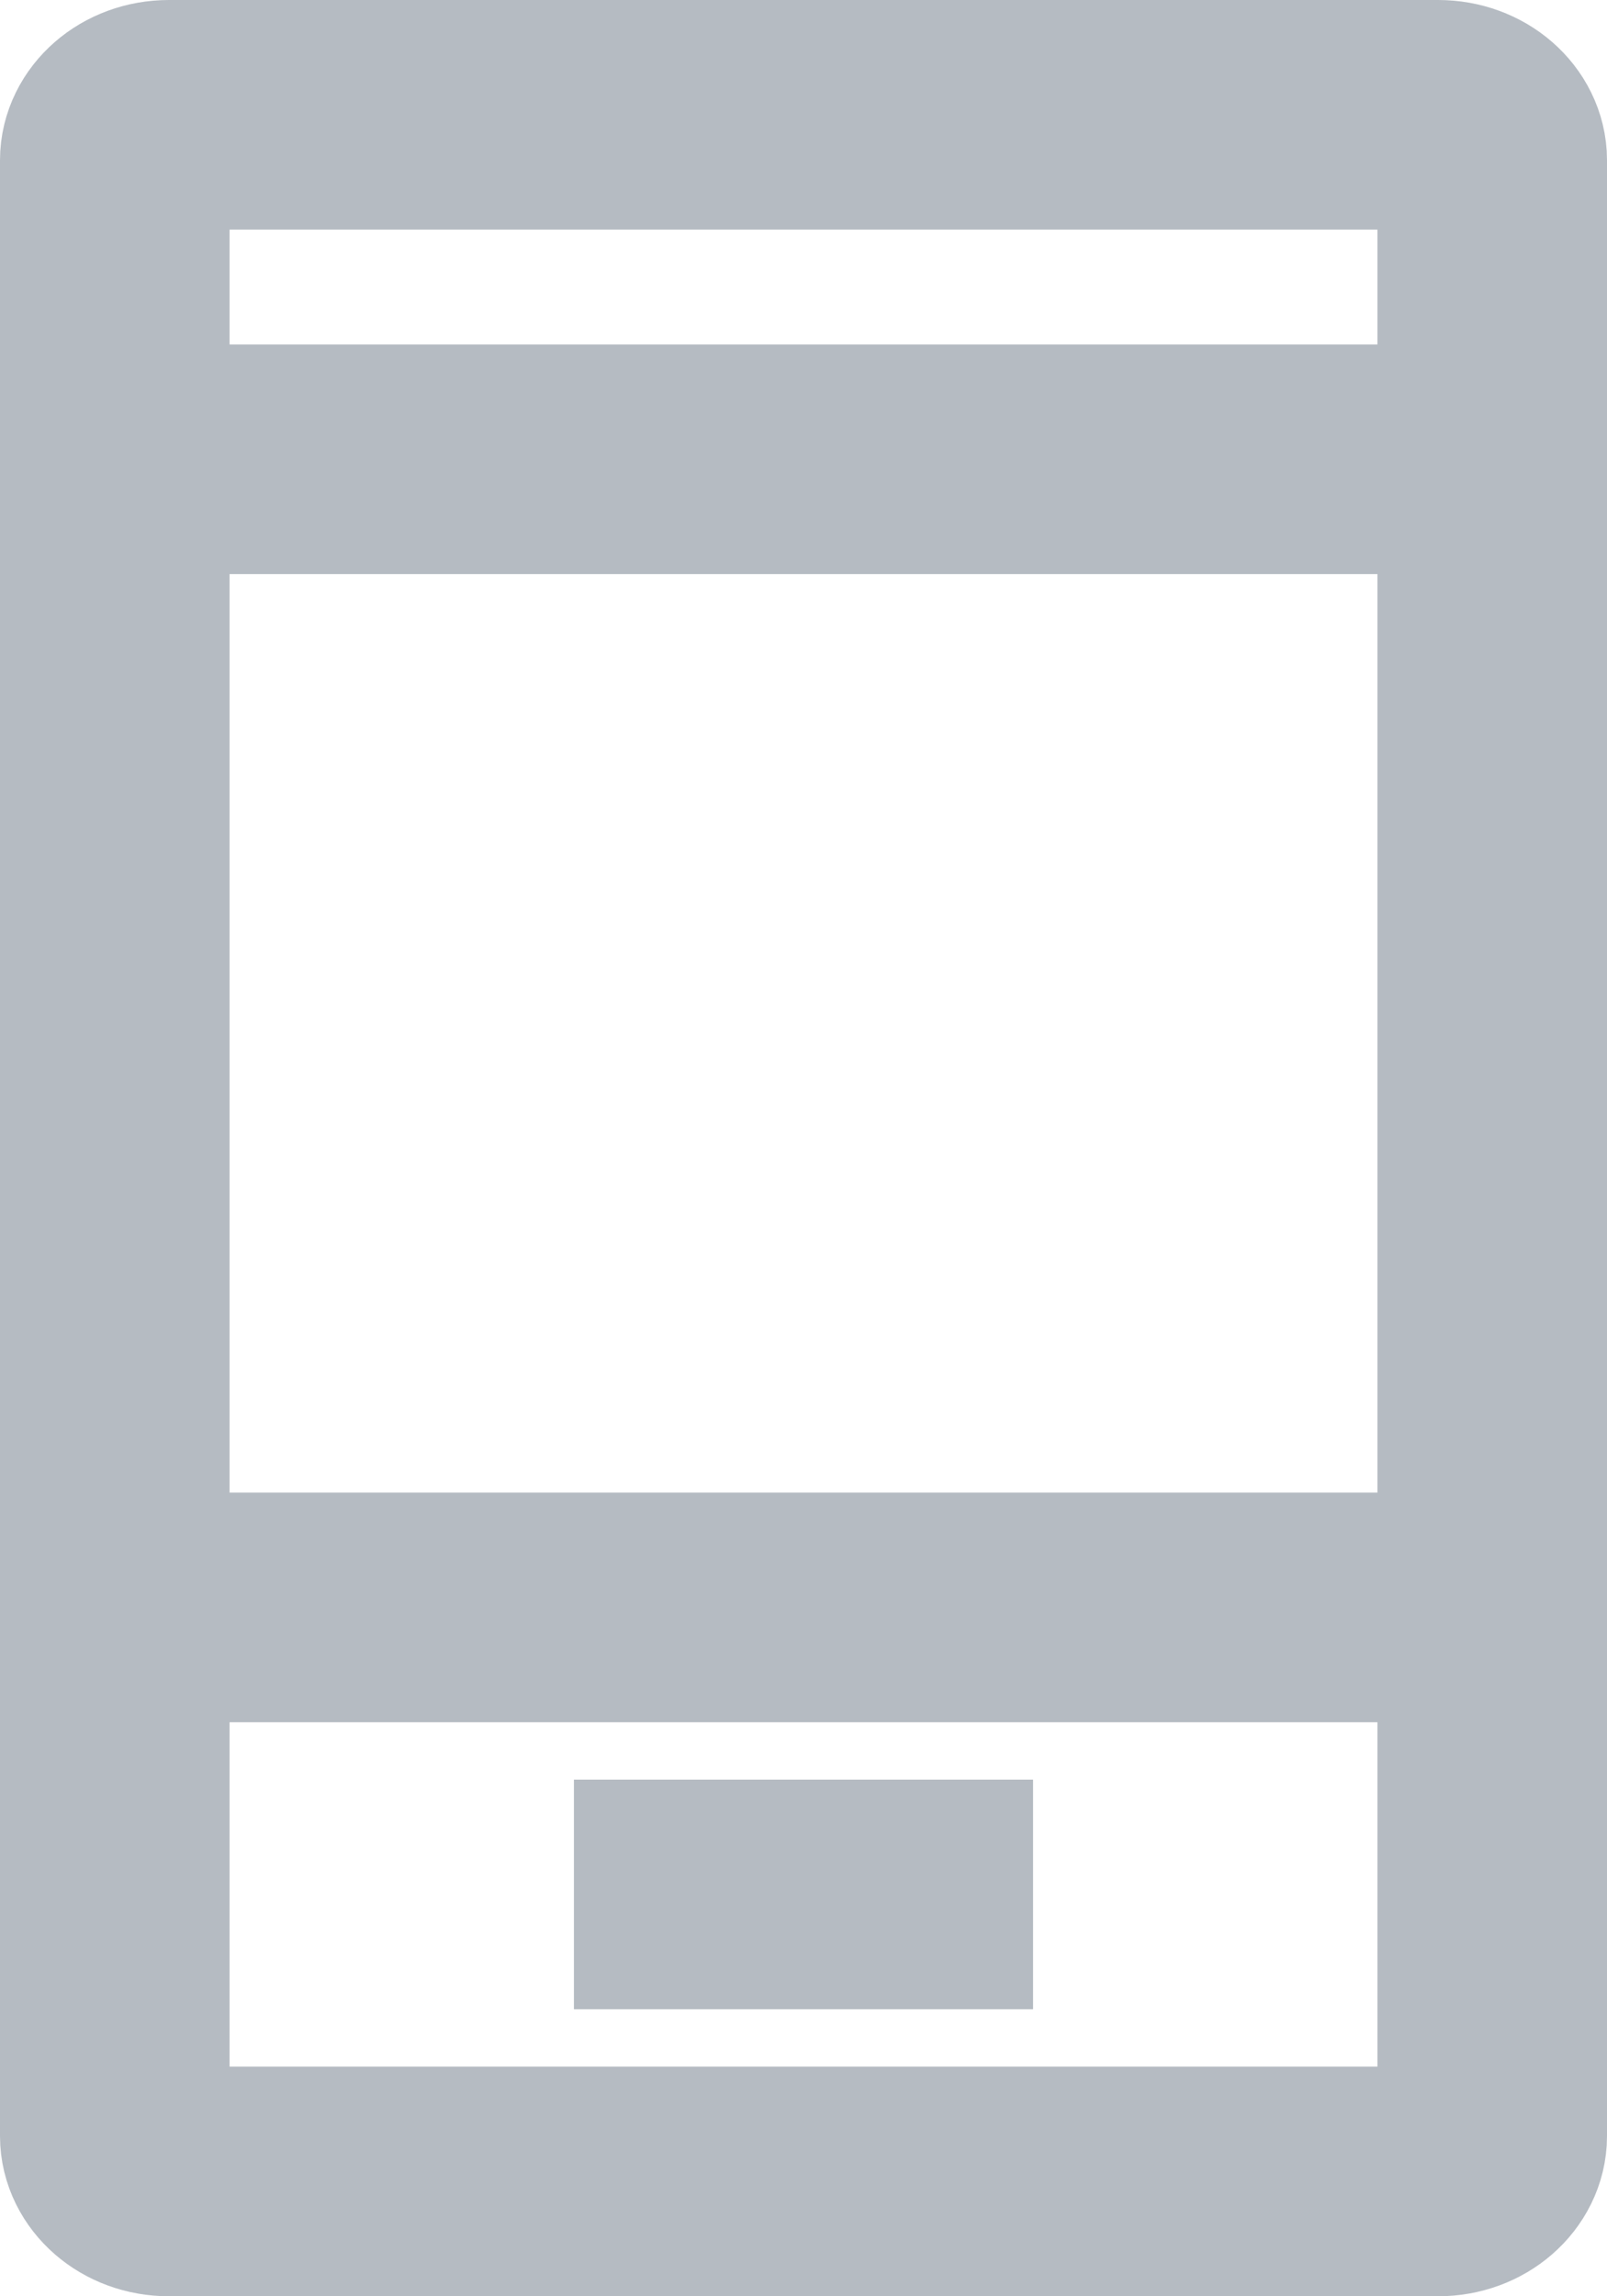 <svg xmlns="http://www.w3.org/2000/svg" xmlns:xlink="http://www.w3.org/1999/xlink" width="14px" height="20px" viewBox="0 0 14 20">
    <g fill="none" stroke="#B5BBC2" stroke-width="2">
        <path d="M13,18.605 L13,13.488 C13,12.591 13,12.591 13,10.833 C13,8.788 13,8.788 13,6.456 C13,3.685 13,3.685 13,1.395 C13,1.189 12.8,1 12.528,1 L1.472,1 C1.2,1 1,1.189 1,1.395 L1,18.605 C1,18.811 1.2,19 1.472,19 L12.528,19 C12.8,19 13,18.811 13,18.605 Z"/>
        <path d="M0,4 L14,4"/>
        <path d="M0,14 L14,14"/>
        <path d="M5,16.5 L9,16.5"/>
    </g>
</svg>
